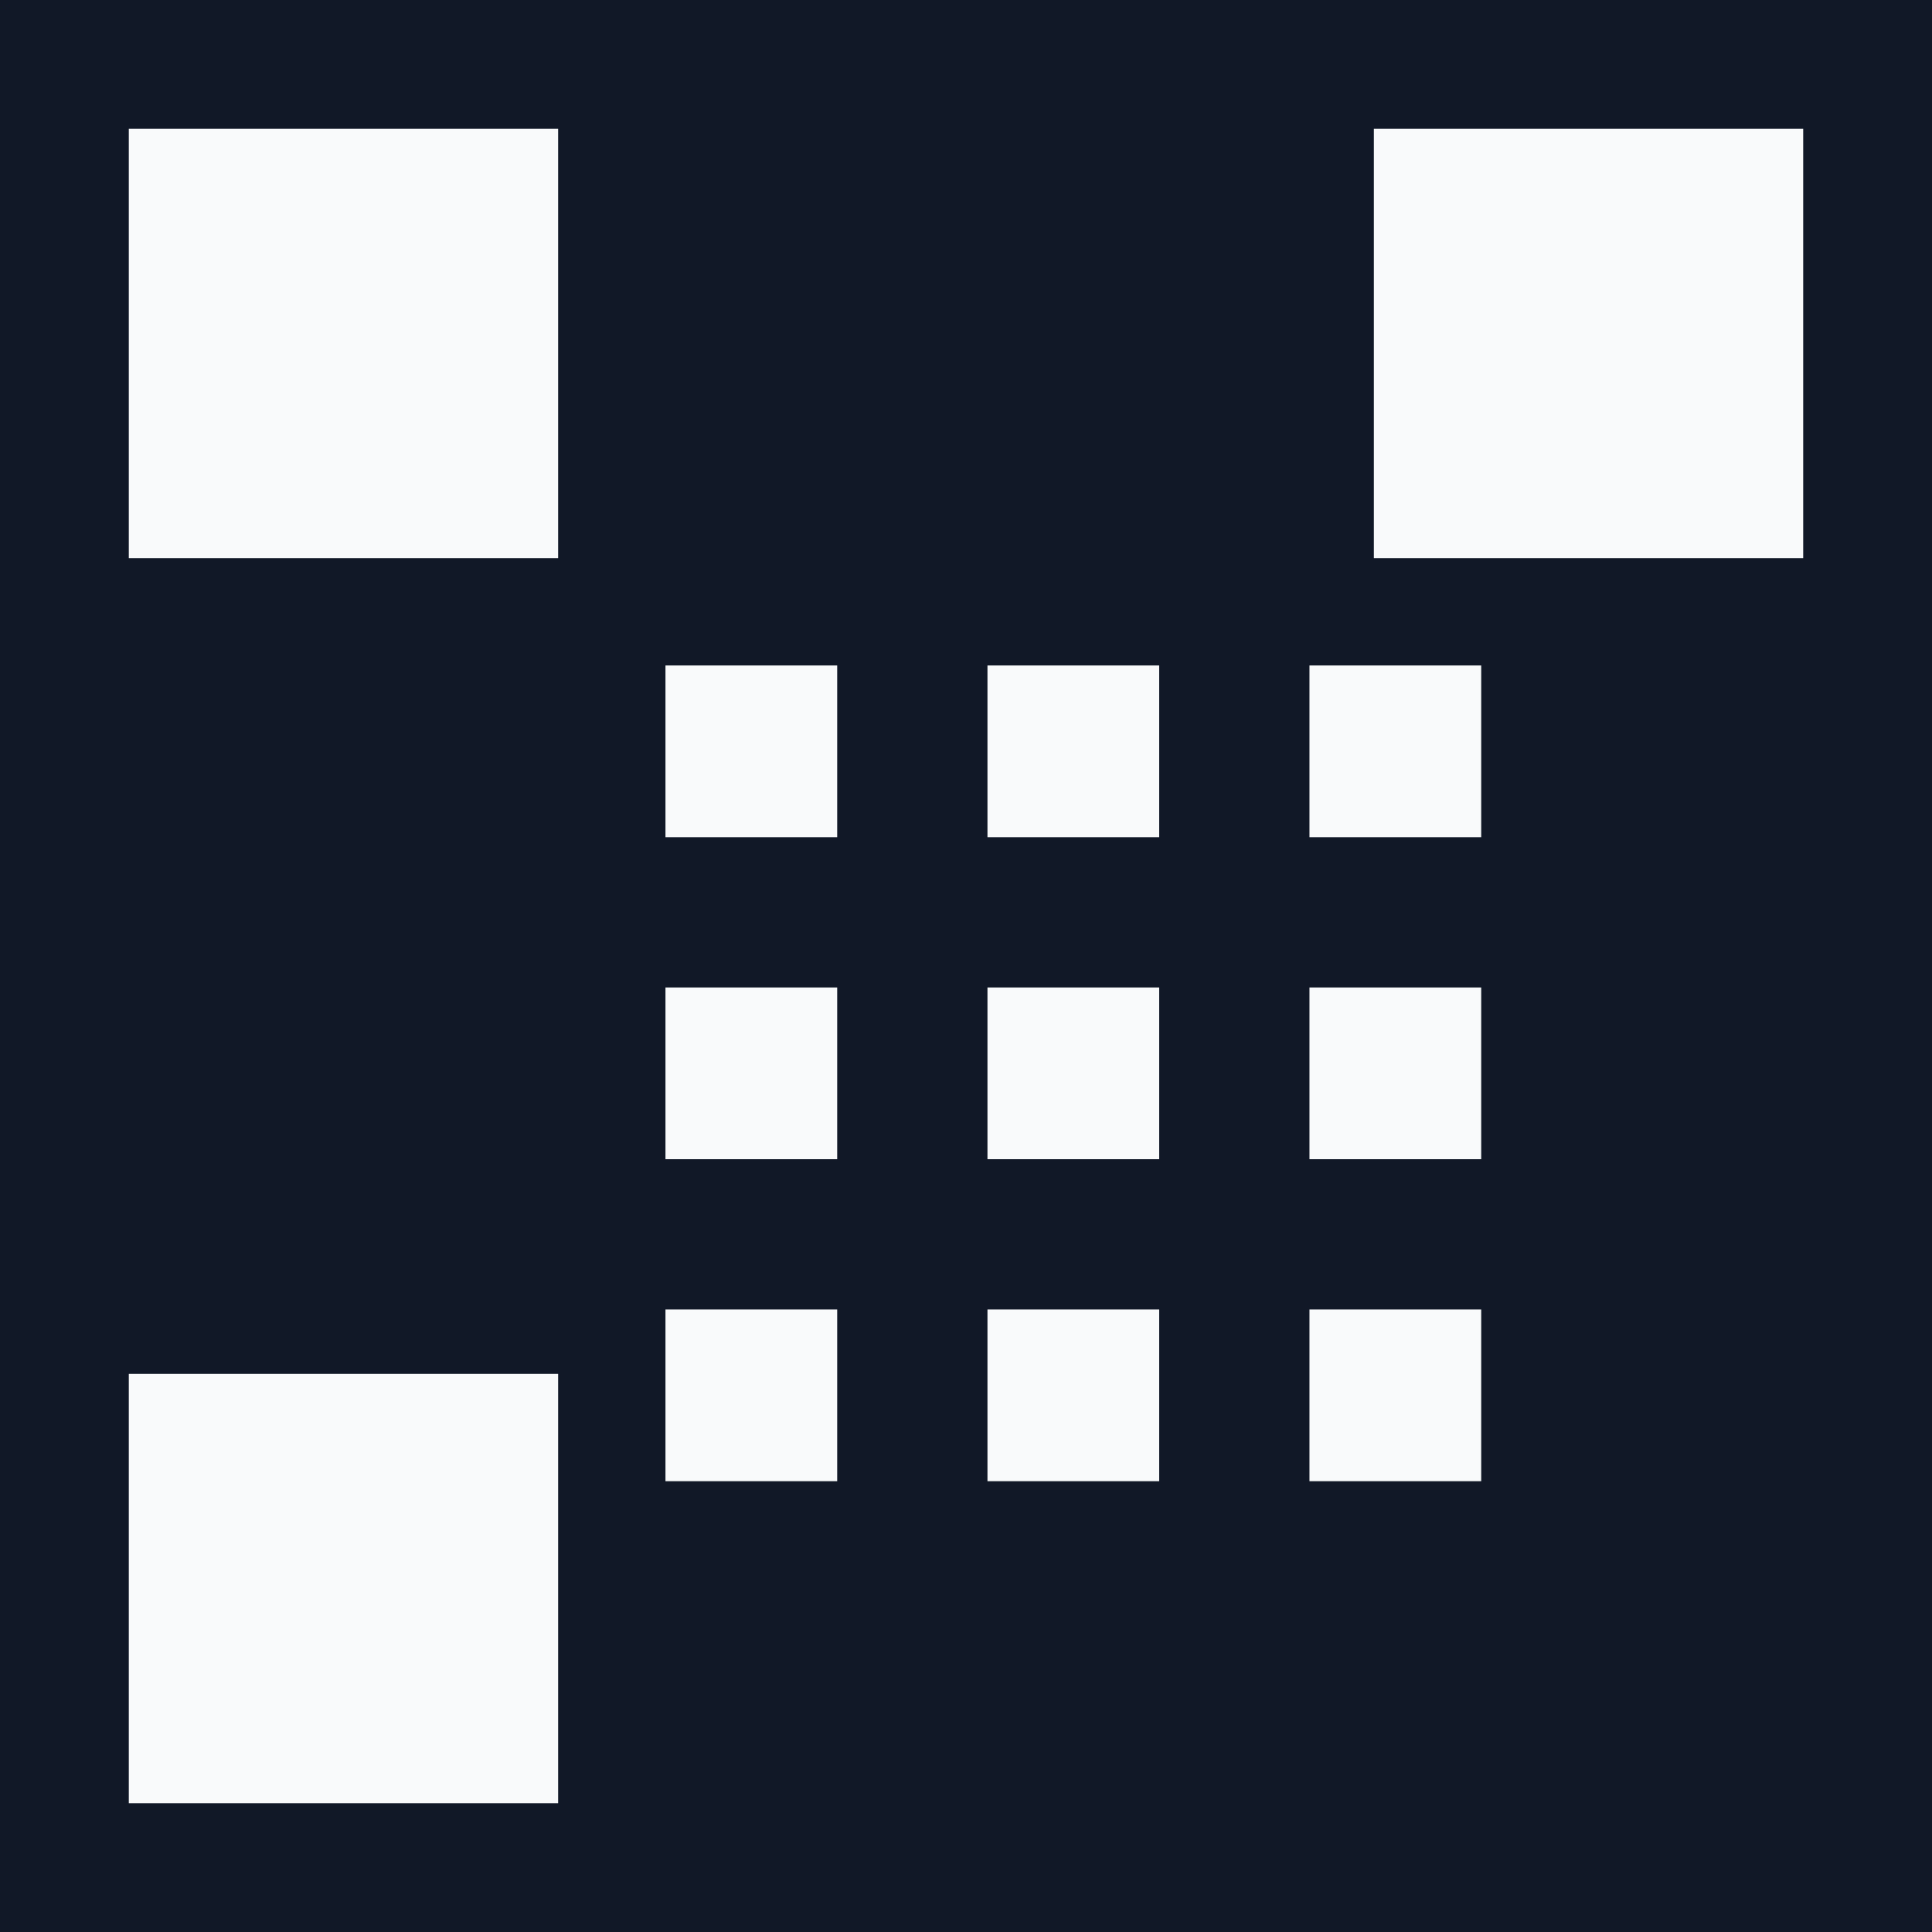 <svg xmlns="http://www.w3.org/2000/svg" width="180" height="180" viewBox="0 0 180 180">
  <rect width="180" height="180" fill="#111827"/><rect x="12" y="12" width="40" height="40" fill="#F9FAFB"/><rect x="128" y="12" width="40" height="40" fill="#F9FAFB"/><rect x="12" y="128" width="40" height="40" fill="#F9FAFB"/>
  <rect x="62" y="62" width="16" height="16" fill="#F9FAFB"/><rect x="92" y="62" width="16" height="16" fill="#F9FAFB"/><rect x="122" y="62" width="16" height="16" fill="#F9FAFB"/>
  <rect x="62" y="92" width="16" height="16" fill="#F9FAFB"/><rect x="92" y="92" width="16" height="16" fill="#F9FAFB"/><rect x="122" y="92" width="16" height="16" fill="#F9FAFB"/>
  <rect x="62" y="122" width="16" height="16" fill="#F9FAFB"/><rect x="92" y="122" width="16" height="16" fill="#F9FAFB"/><rect x="122" y="122" width="16" height="16" fill="#F9FAFB"/>
</svg>